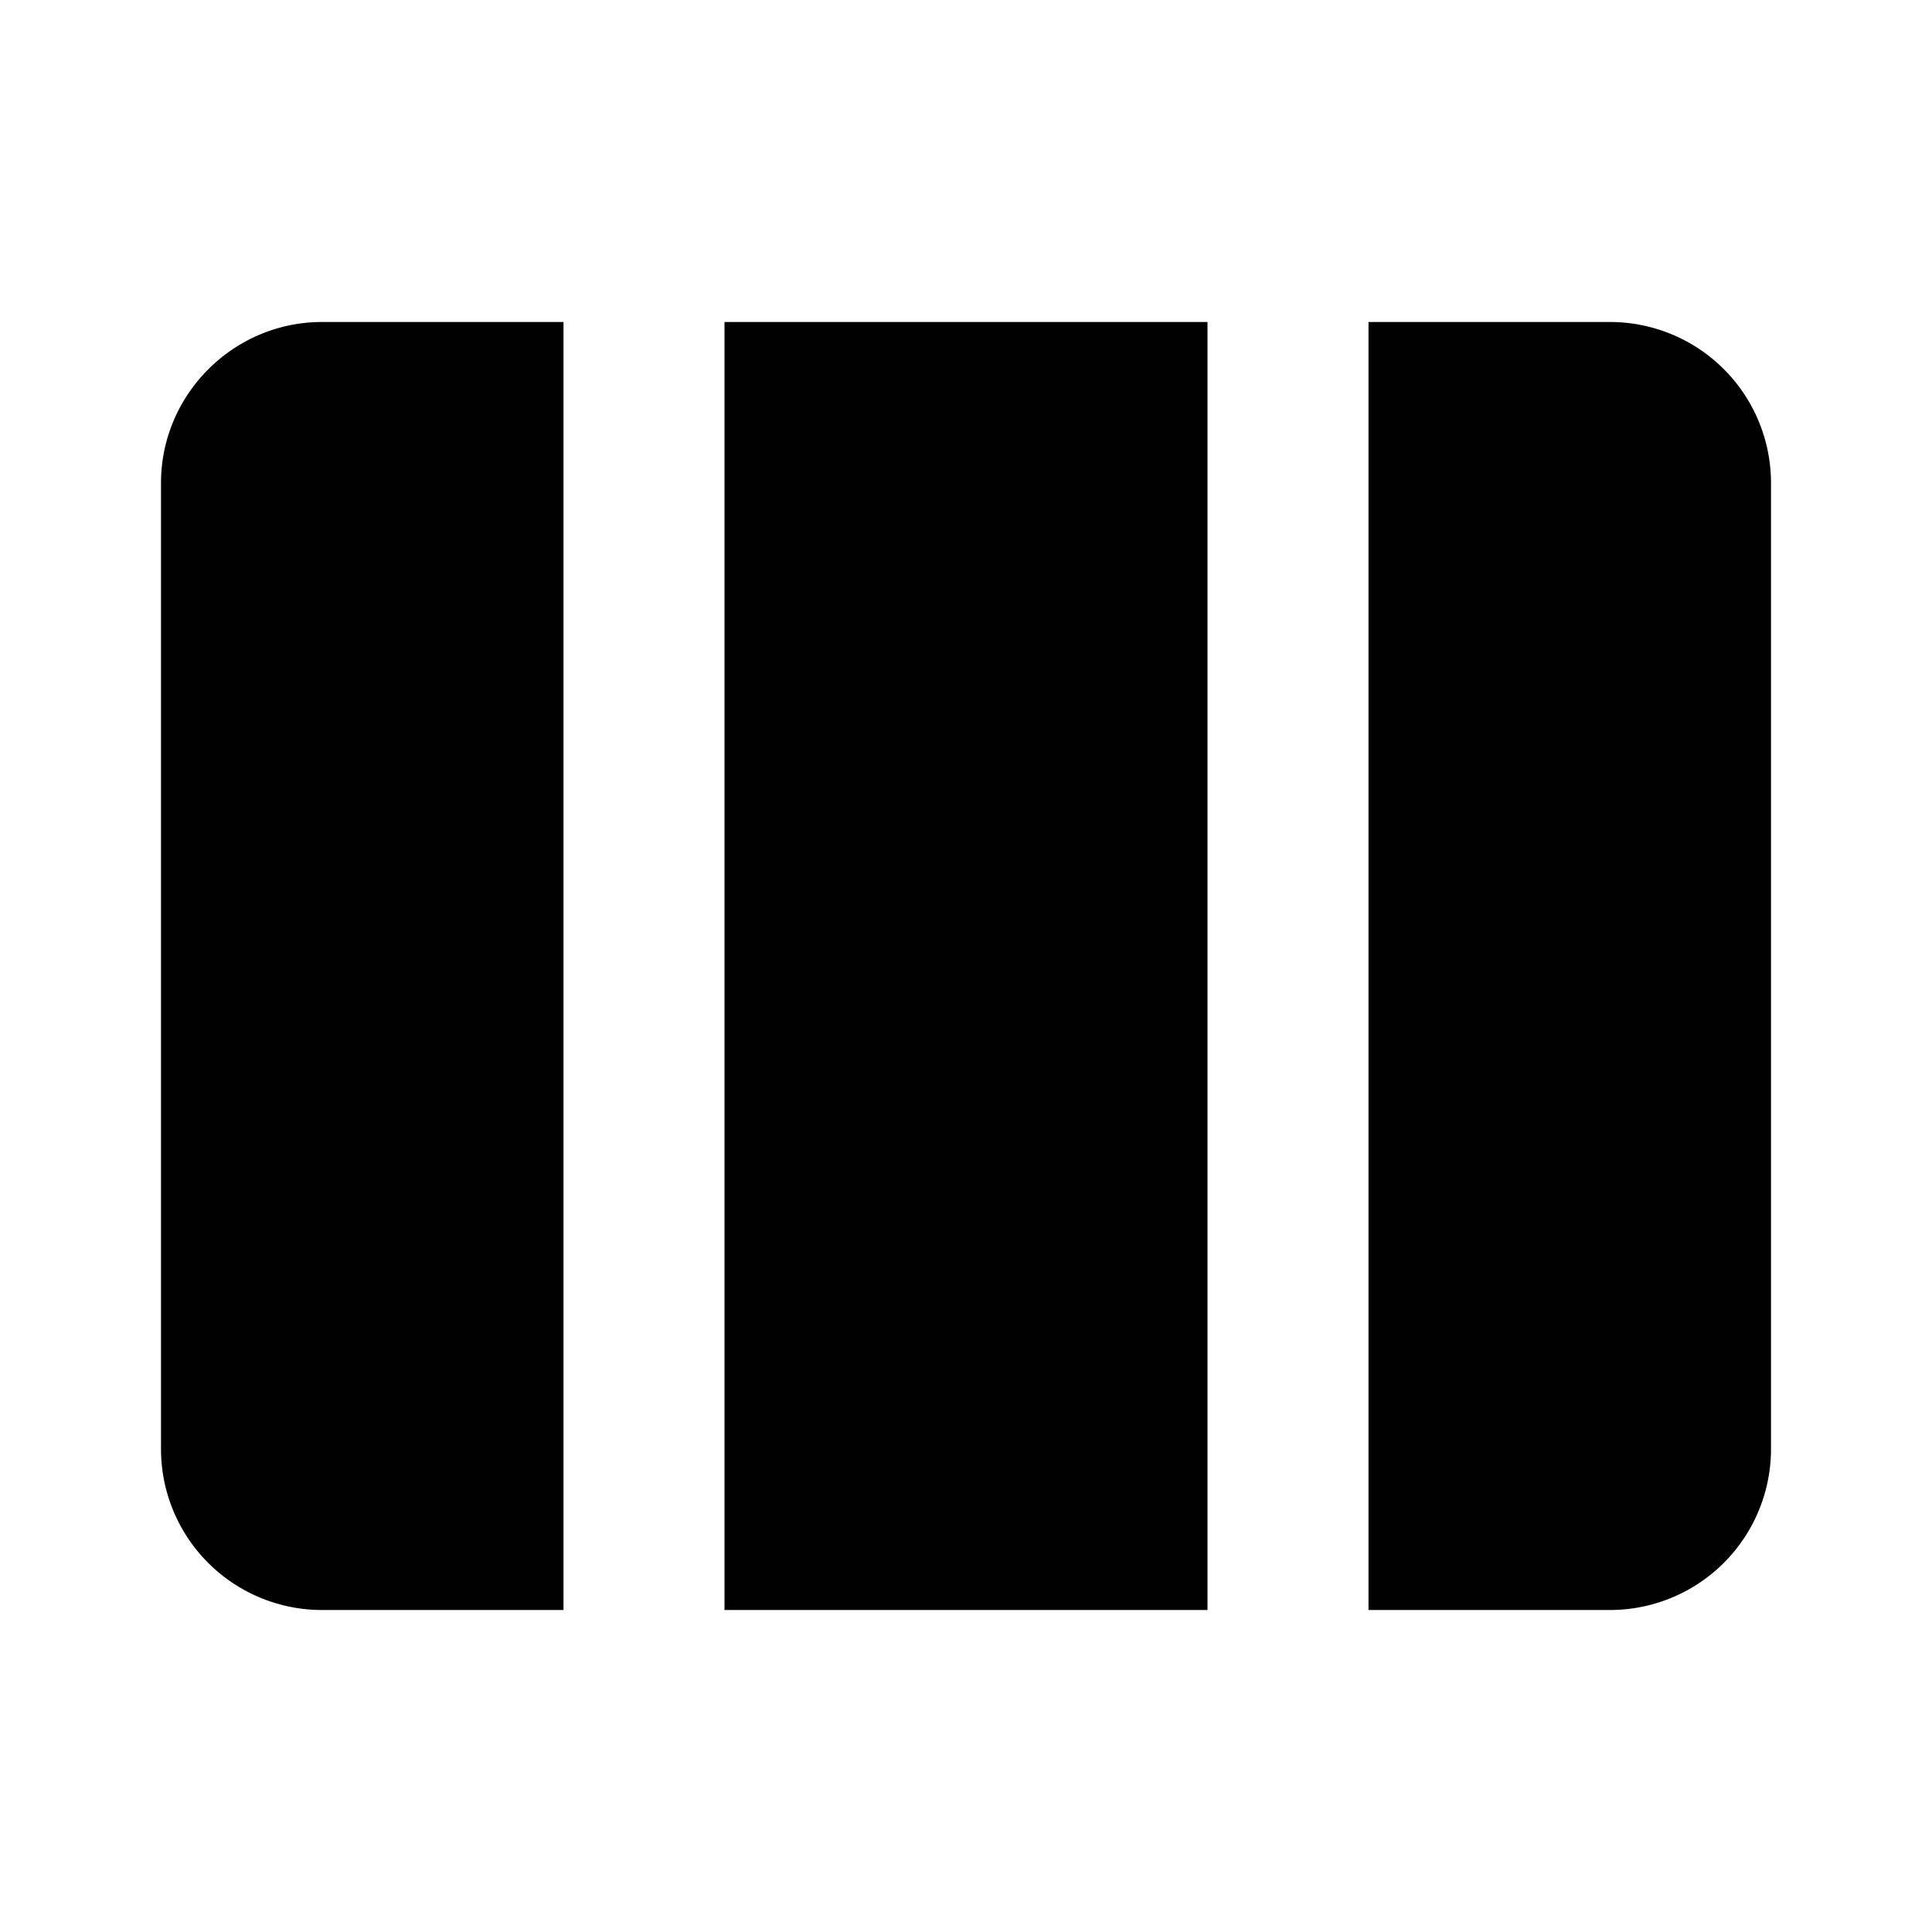<svg xmlns="http://www.w3.org/2000/svg" width="1em" height="1em" viewBox="0 0 24 24"><path fill="currentColor" fill-rule="evenodd" d="M15 4H9v16h6zm2 16h3a2 2 0 0 0 2-2V6a2 2 0 0 0-2-2h-3zM4 4h3v16H4a2 2 0 0 1-2-2V6c0-1.1.9-2 2-2" clip-rule="evenodd"/></svg>
